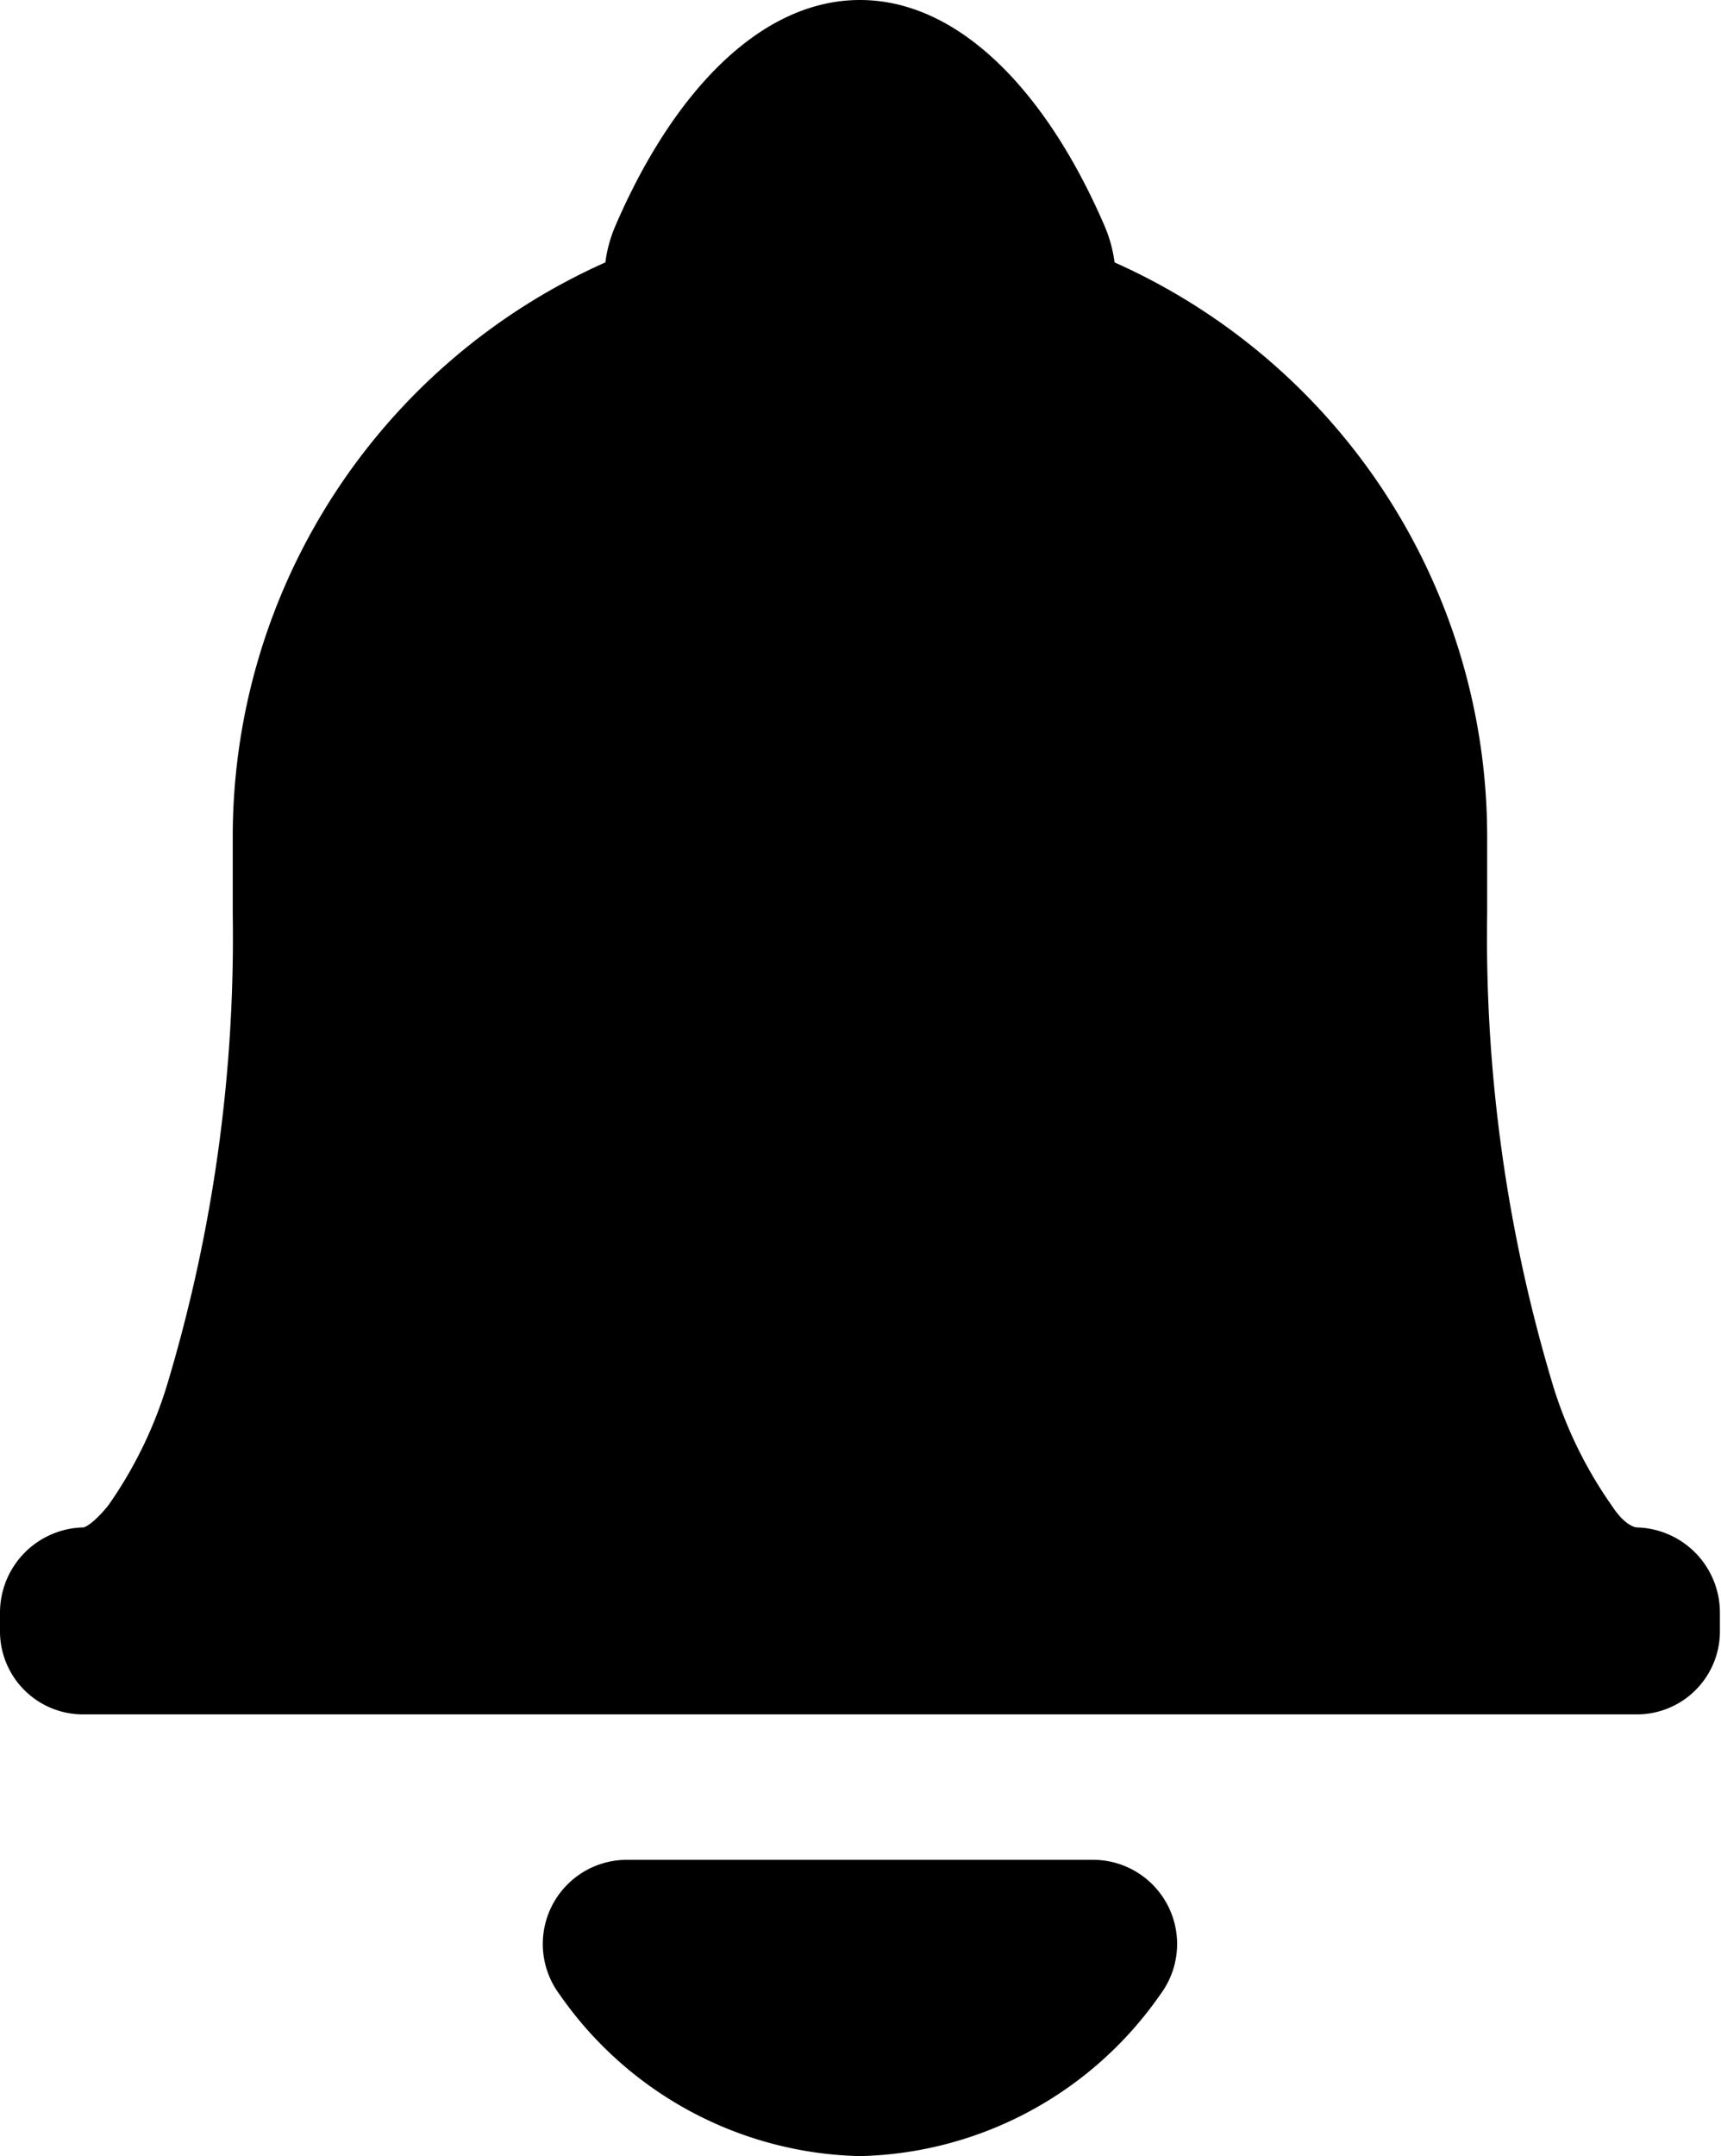 <svg xmlns="http://www.w3.org/2000/svg" xmlns:xlink="http://www.w3.org/1999/xlink" viewBox="0 0 15.75 19.72"><defs><style>.cls-1{fill:none;}.cls-2{clip-path:url(#clip-path);}</style><clipPath id="clip-path" transform="translate(-2.13 -0.14)"><rect class="cls-1" width="20" height="20"/></clipPath></defs><g id="Layer_2" data-name="Layer 2"><g id="Layer_1-2" data-name="Layer 1"><g class="cls-2"><path d="M17.11,14.11s-.1,0-.23-.2a3.88,3.88,0,0,1-.55-1.14,14.2,14.2,0,0,1-.59-4.27V7.79a5.75,5.75,0,0,0-3.41-5.25,1.24,1.24,0,0,0-.09-.33C11.72,1,10.92.14,10,.14S8.28,1,7.76,2.21a1.24,1.24,0,0,0-.09.33A5.75,5.75,0,0,0,4.26,7.79V8.5a14.2,14.2,0,0,1-.59,4.27,3.88,3.88,0,0,1-.55,1.14c-.13.16-.21.2-.23.2a.78.78,0,0,0-.76.78v.16a.76.76,0,0,0,.77.77H17.1a.76.76,0,0,0,.77-.77v-.16A.78.78,0,0,0,17.11,14.11Zm-14.22,0h0Z" transform="translate(-2.13 -0.14)"/><path d="M12.13,17.15H7.87a.77.77,0,0,0-.62,1.23A3.44,3.44,0,0,0,10,19.86a3.44,3.44,0,0,0,2.75-1.48.77.77,0,0,0-.62-1.23Z" transform="translate(-2.13 -0.14)"/></g></g></g></svg>